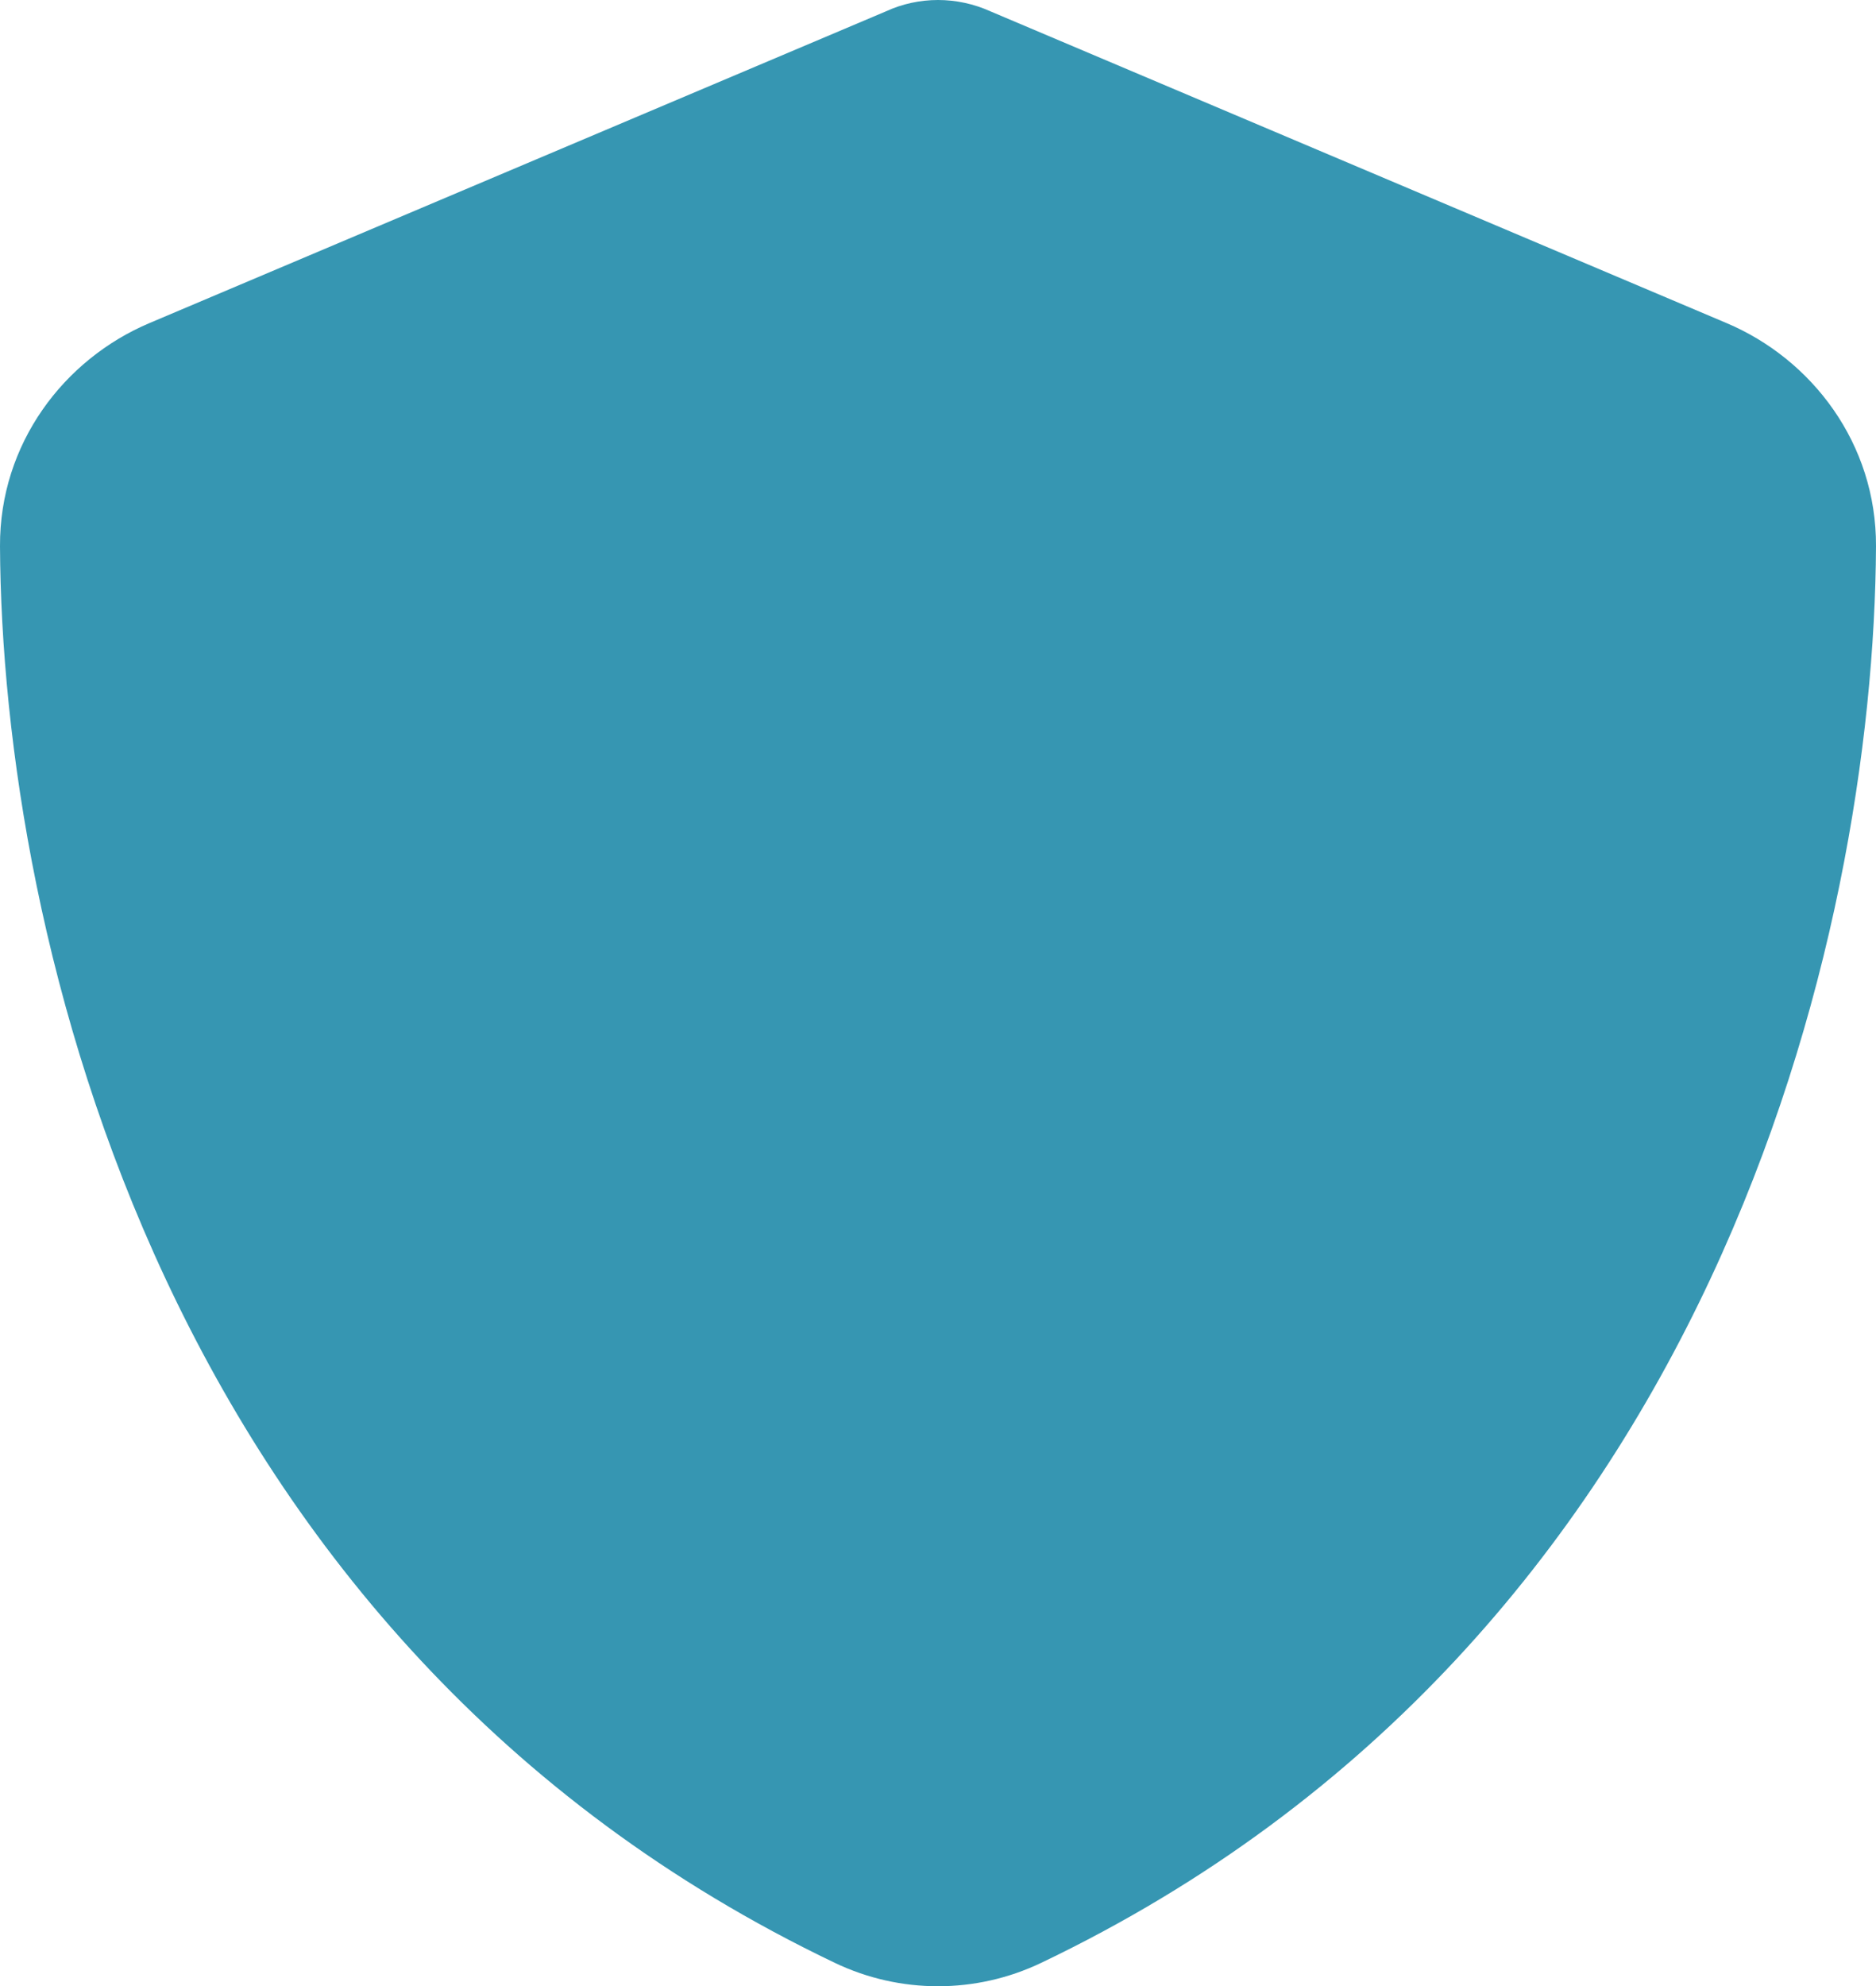 <svg width="205" height="217" viewBox="0 0 205 217" fill="none" xmlns="http://www.w3.org/2000/svg">
<path d="M102.5 0C104.465 0 106.429 0.426 108.223 1.236L188.643 35.286C198.038 39.249 205.043 48.497 205 59.662C204.786 101.937 187.361 179.285 113.775 214.443C106.643 217.852 98.357 217.852 91.225 214.443C17.639 179.285 0.214 101.937 0 59.662C-0.043 48.497 6.962 39.249 16.358 35.286L96.82 1.236C98.571 0.426 100.535 0 102.5 0Z" fill="#3696B2"/>
</svg>
